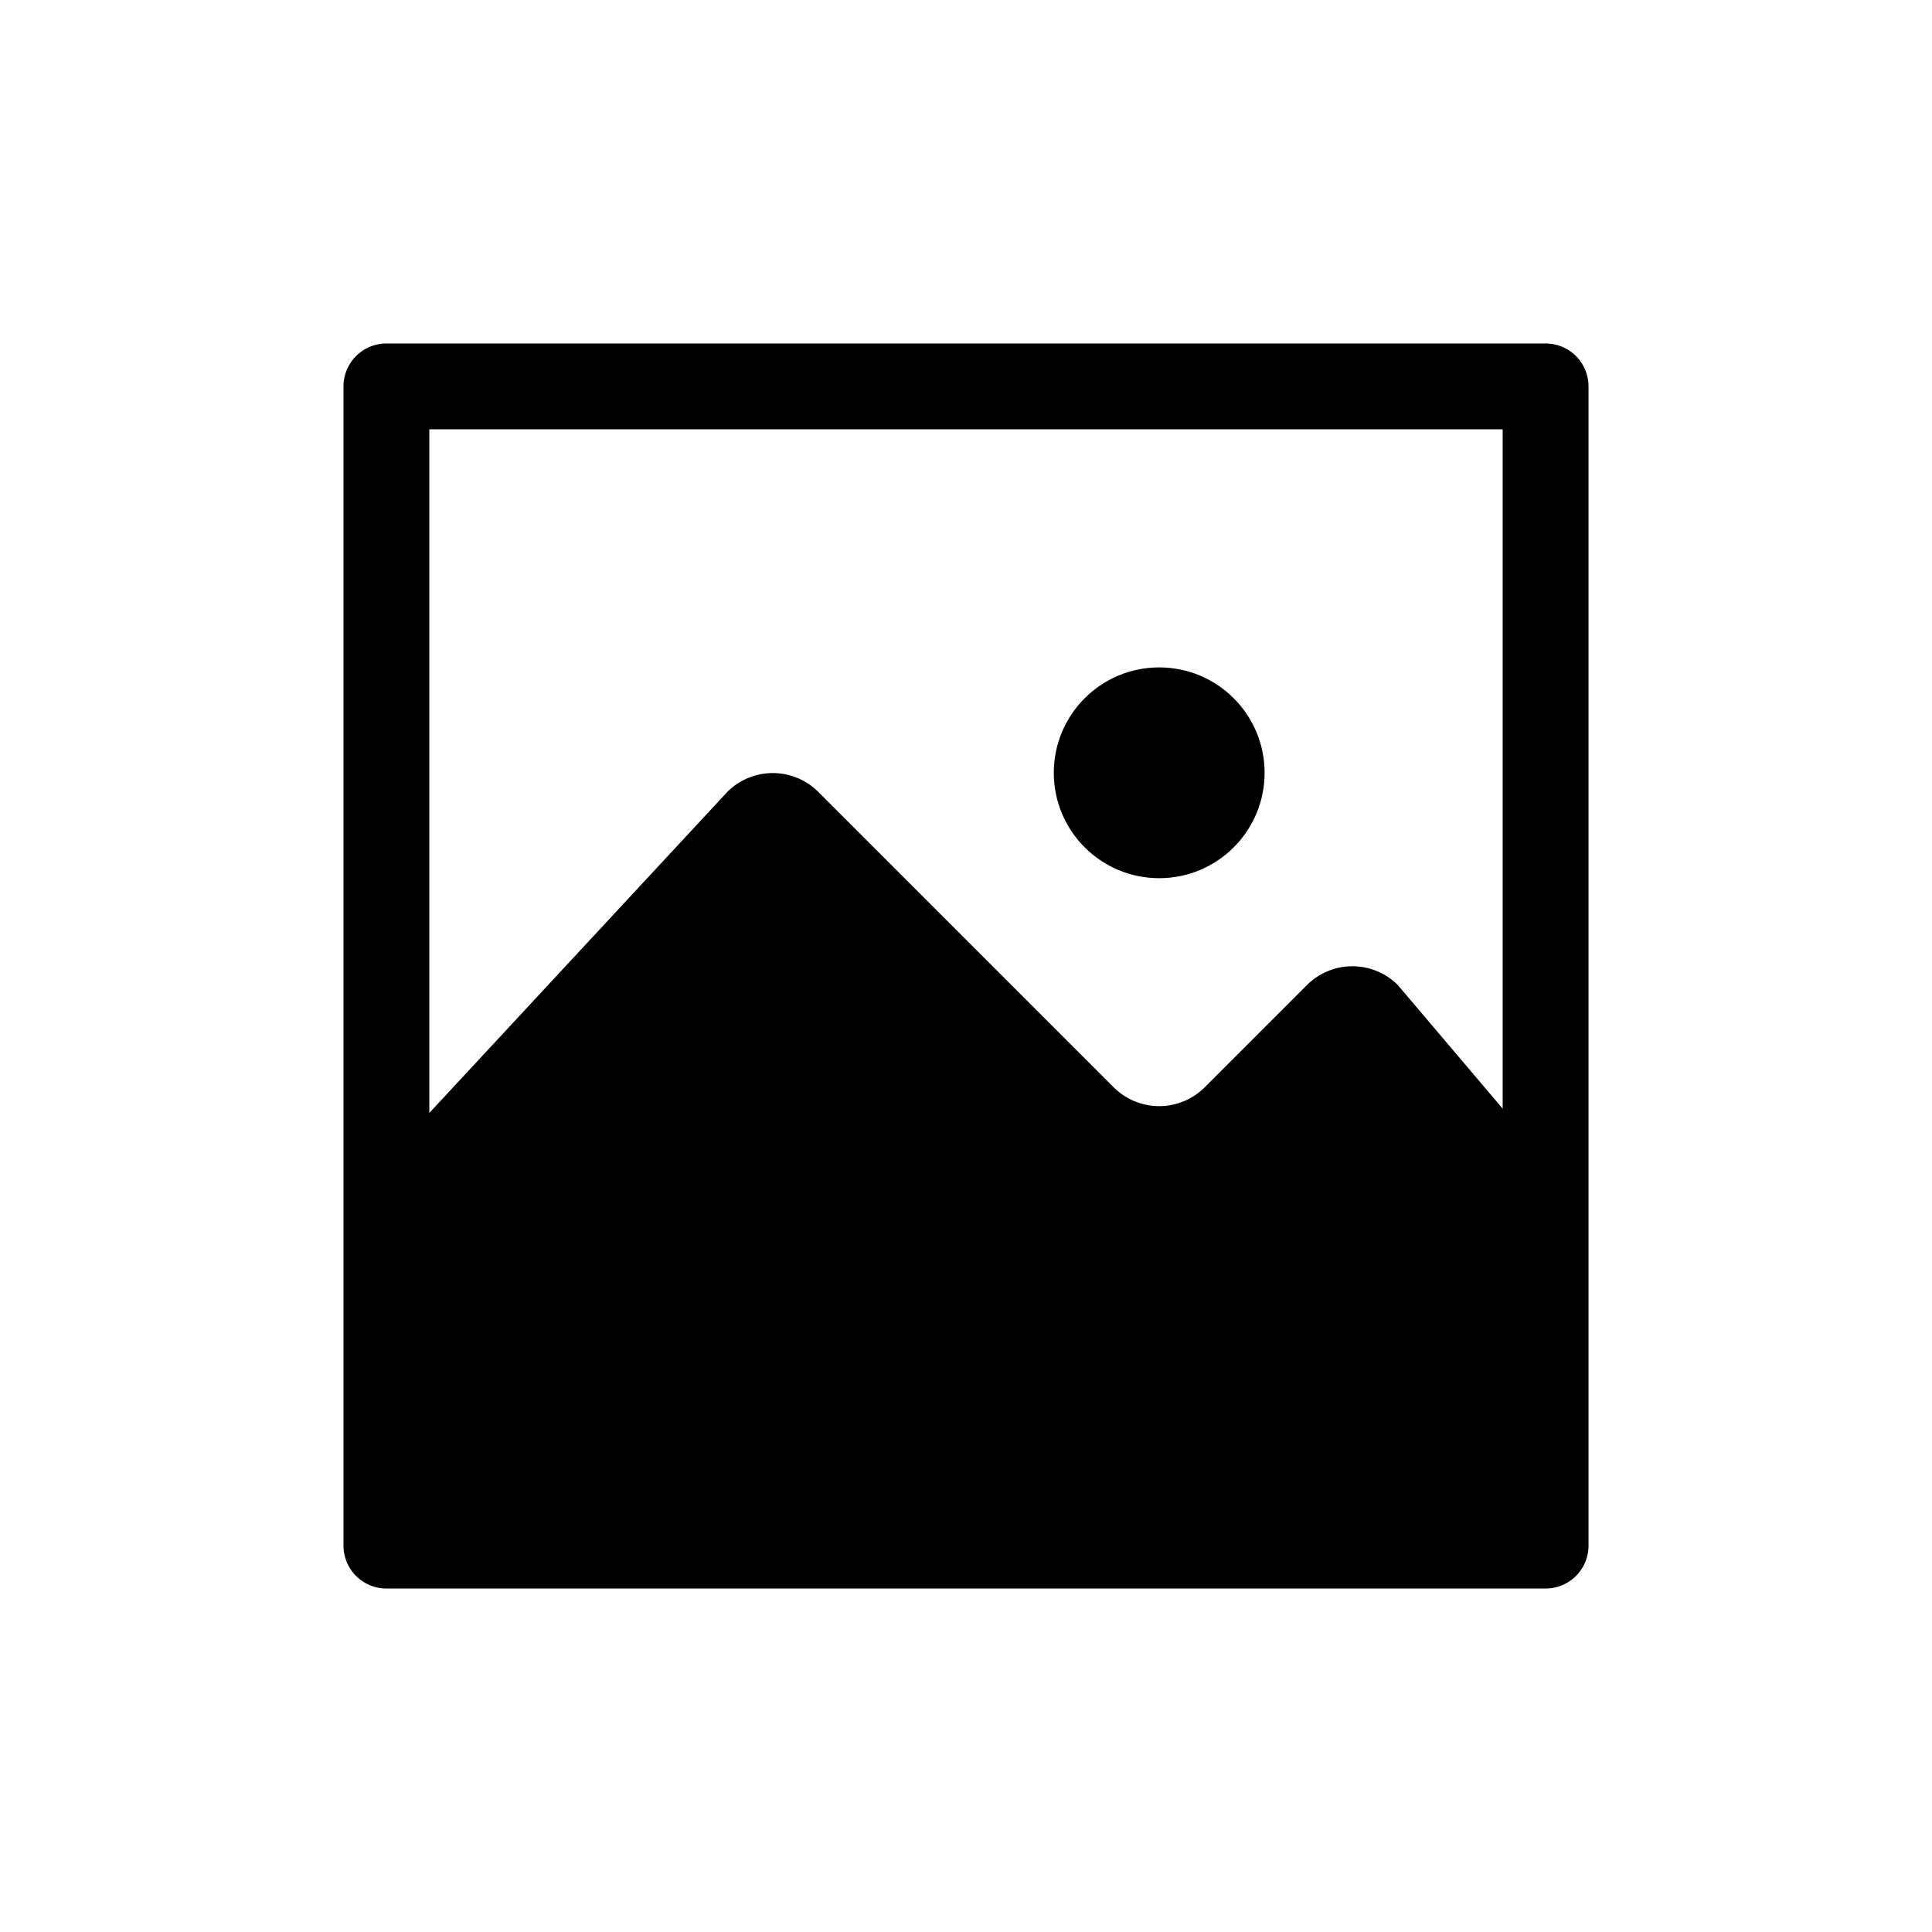 <svg id="Icon" xmlns="http://www.w3.org/2000/svg" viewBox="0 0 90 90"><defs><style>.cls-1{fill:#fff;}.cls-2{fill:none;stroke:#000;stroke-linecap:round;stroke-linejoin:round;stroke-width:4px;}</style></defs><g id="Background"><rect class="cls-1" width="90" height="90"/></g><rect class="cls-2" x="18" y="18" width="54" height="54"/><path d="M18,72V54L33.9,36.87a3,3,0,0,1,4.2,0l13.8,13.8a3,3,0,0,0,4.2,0l4.8-4.8a3,3,0,0,1,4.2,0L72,54V72Z" transform="translate(0)"/><circle cx="54" cy="36" r="4.91"/></svg>
